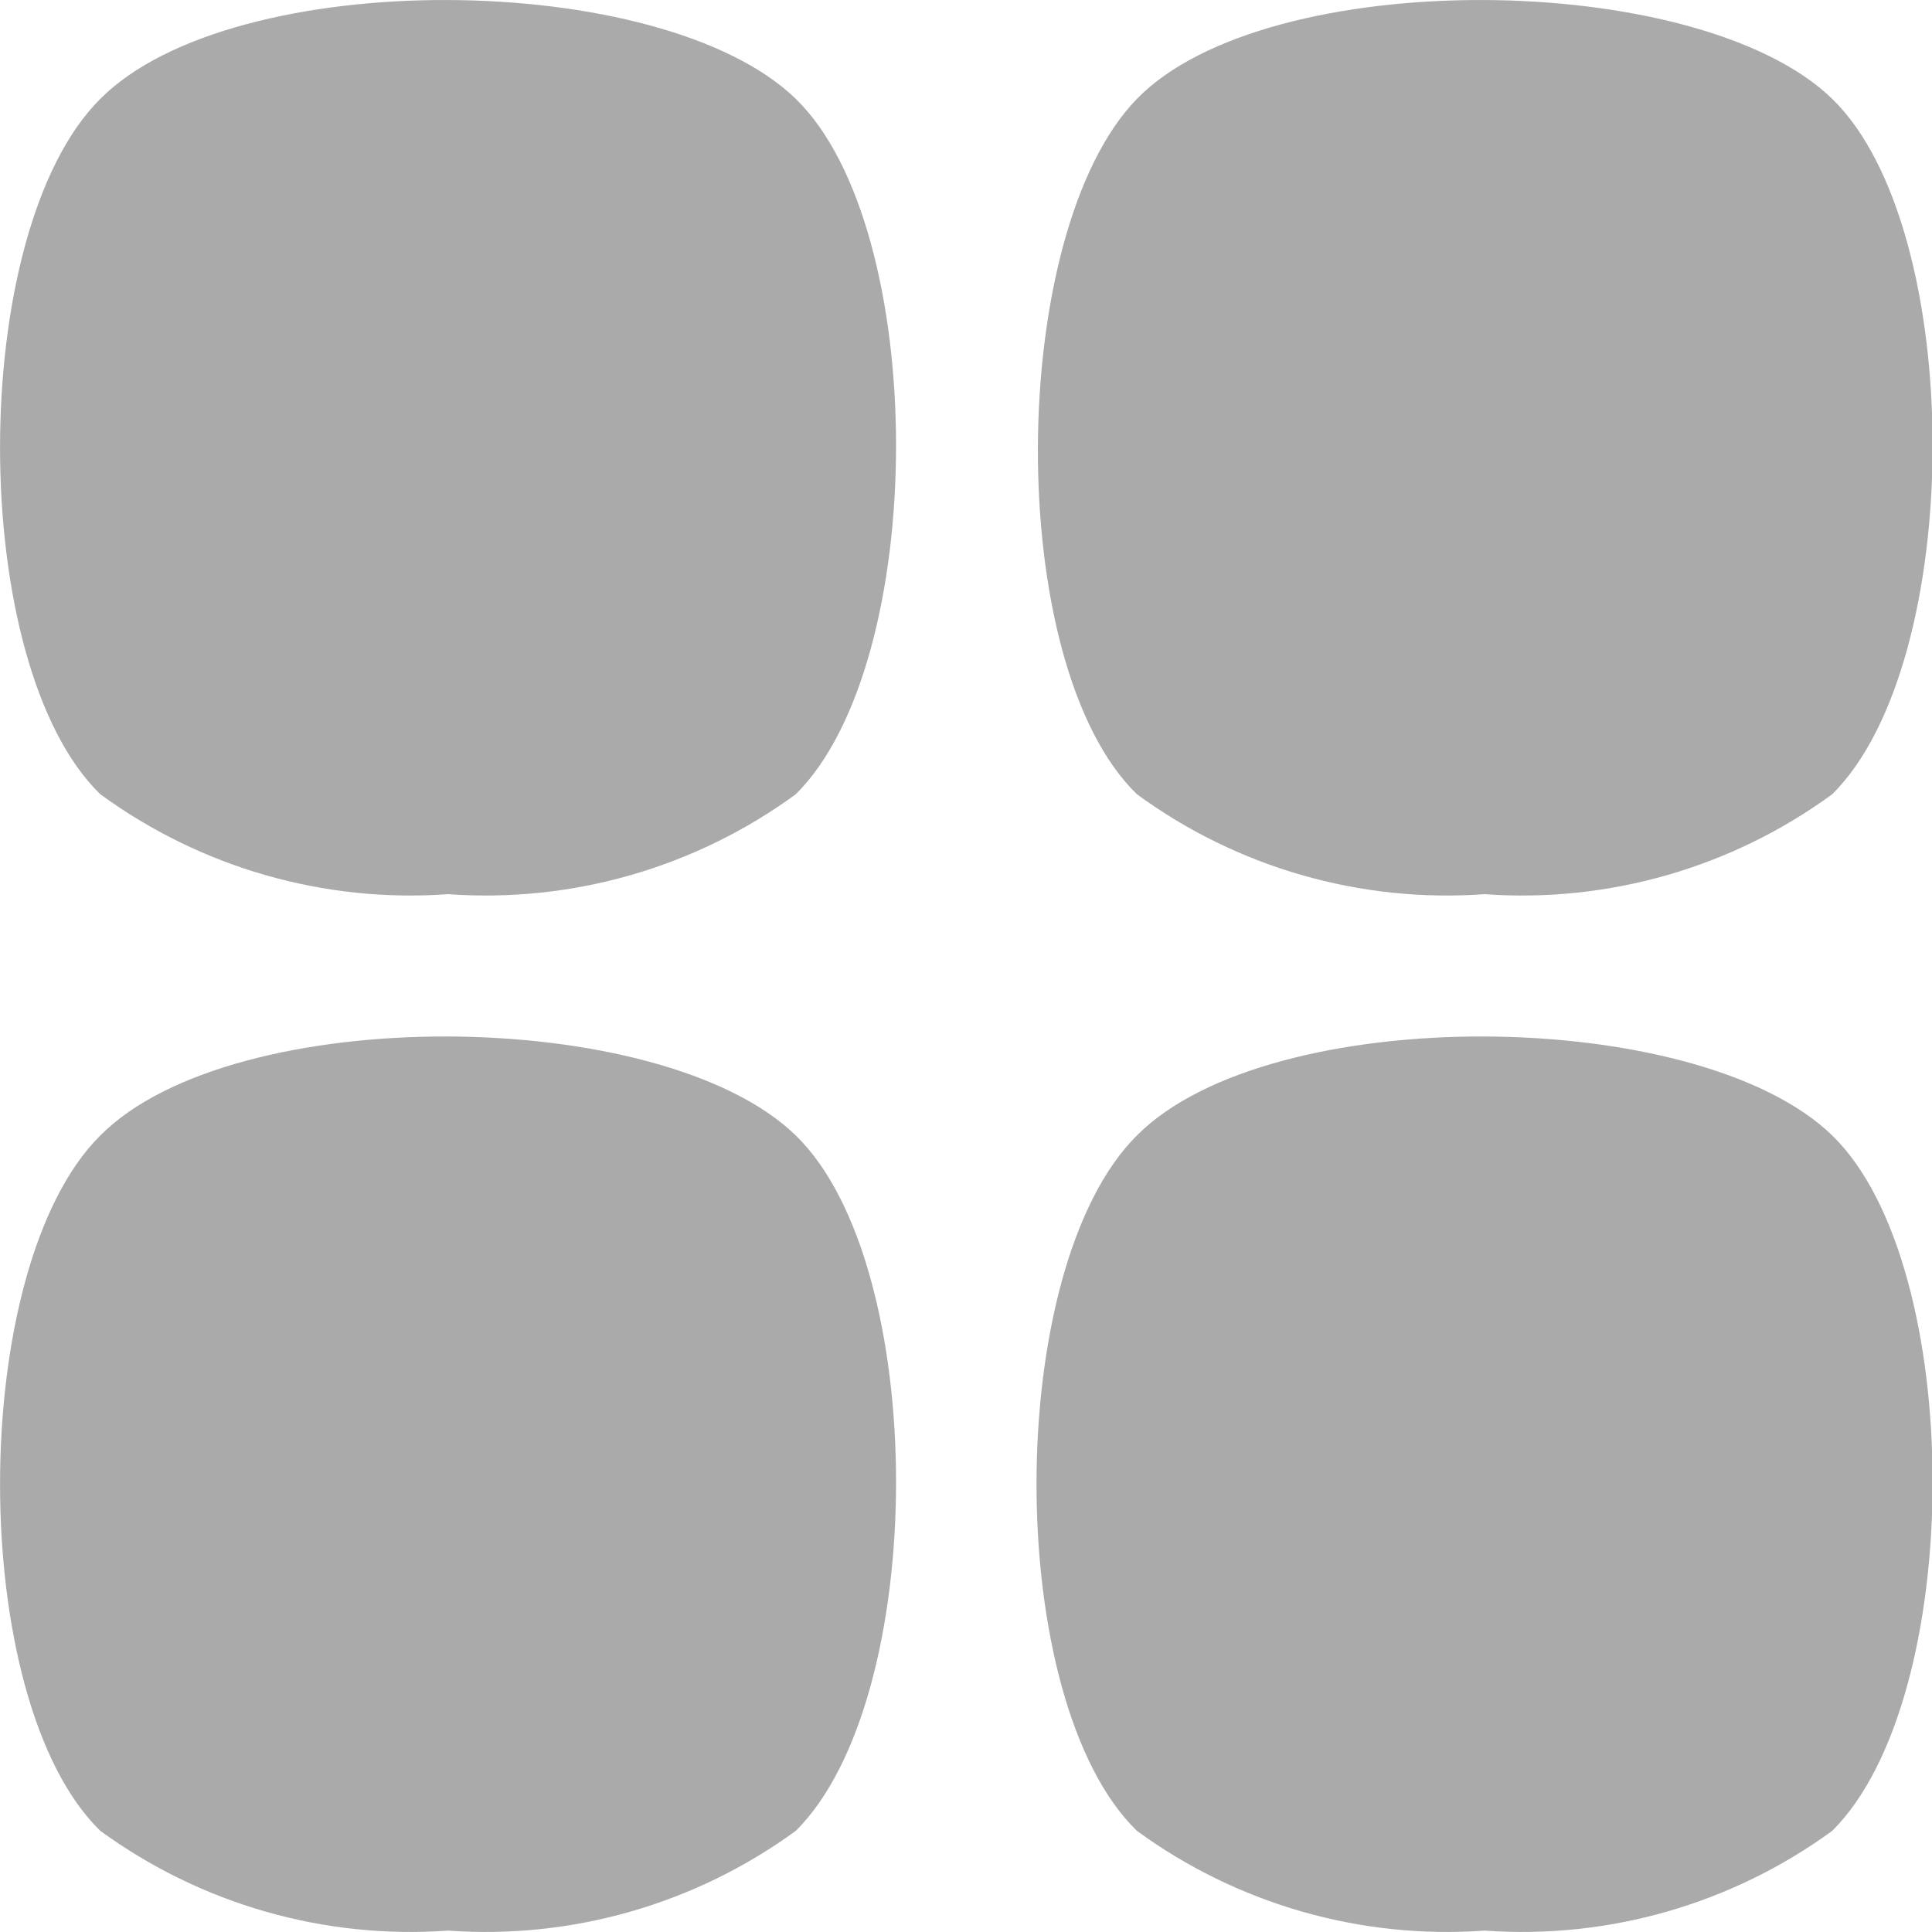 <svg width="11" height="11" viewBox="0 0 11 11" fill="none" xmlns="http://www.w3.org/2000/svg">
<path d="M0.571 0.563C-0.19 1.32 -0.19 3.782 0.571 4.522C1.143 4.94 1.845 5.142 2.551 5.091C3.257 5.142 3.959 4.94 4.531 4.522C5.292 3.766 5.292 1.304 4.531 0.563C3.769 -0.177 1.328 -0.198 0.571 0.563ZM0.571 6.465C-0.19 7.221 -0.19 9.683 0.571 10.424C1.143 10.841 1.845 11.043 2.551 10.992C3.257 11.043 3.959 10.841 4.531 10.424C5.292 9.667 5.292 7.205 4.531 6.465C3.769 5.724 1.328 5.703 0.571 6.465ZM8.452 5.091C9.158 5.142 9.86 4.94 10.432 4.522C11.194 3.766 11.194 1.304 10.432 0.563C9.67 -0.177 7.213 -0.198 6.473 0.563C5.732 1.325 5.711 3.782 6.473 4.522C7.044 4.94 7.746 5.142 8.452 5.091ZM6.473 6.465C5.711 7.221 5.711 9.683 6.473 10.424C7.044 10.841 7.746 11.043 8.452 10.992C9.158 11.043 9.86 10.841 10.432 10.424C11.194 9.667 11.194 7.205 10.432 6.465C9.67 5.724 7.229 5.703 6.473 6.465Z" fill="#AAAAAA"/>
</svg>
